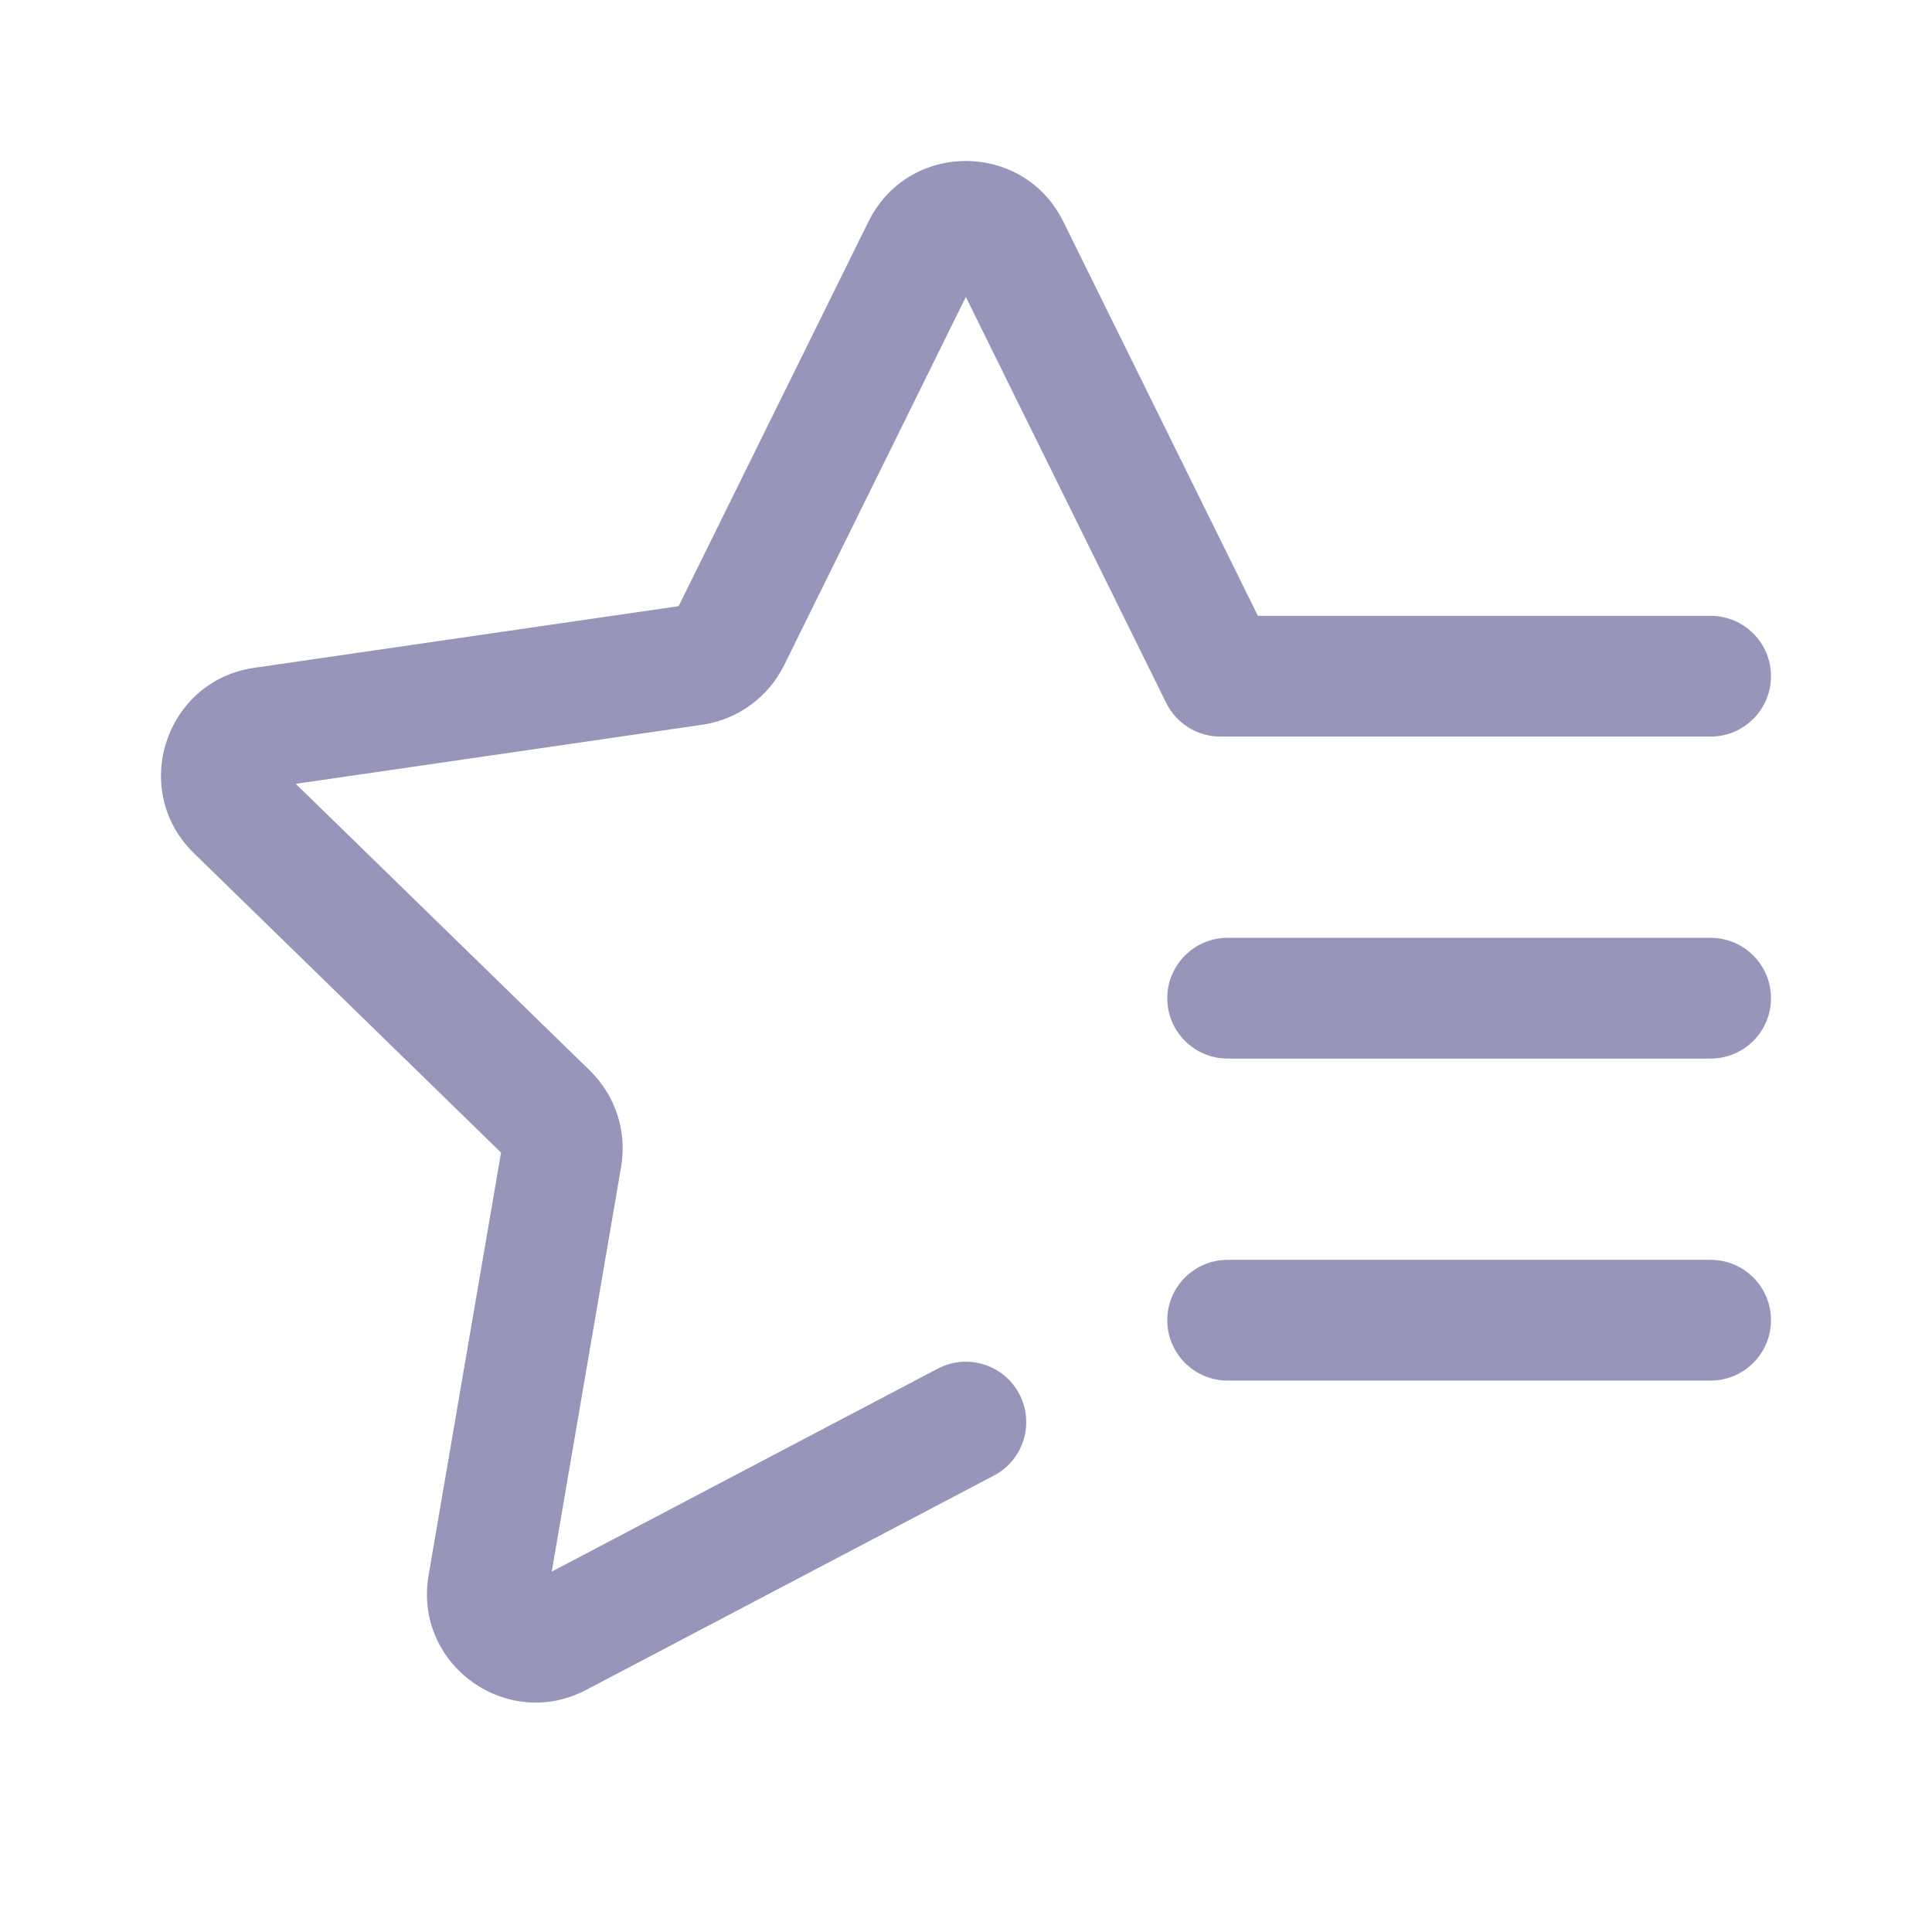 <svg width="24" height="24" viewBox="0 0 24 24" fill="none" xmlns="http://www.w3.org/2000/svg">
  <path
    d="M13.209 2.753C12.714 1.749 11.283 1.749 10.788 2.753L8.43 7.53L3.157 8.296C2.05 8.457 1.608 9.818 2.409 10.599L6.224 14.318L5.324 19.569C5.135 20.672 6.292 21.513 7.283 20.992L12.347 18.33C12.714 18.137 12.855 17.683 12.662 17.317C12.47 16.95 12.016 16.809 11.649 17.002L6.854 19.523L7.716 14.494C7.791 14.056 7.646 13.609 7.328 13.299L3.674 9.737L8.724 9.003C9.163 8.939 9.543 8.663 9.74 8.265L11.998 3.689L14.487 8.732C14.613 8.988 14.874 9.15 15.16 9.15H21.25C21.664 9.15 22 8.814 22 8.4C22 7.986 21.664 7.65 21.25 7.65H15.626L13.209 2.753ZM14.5 12.4C14.5 11.986 14.836 11.65 15.25 11.65H21.25C21.664 11.65 22 11.986 22 12.4C22 12.814 21.664 13.15 21.25 13.15H15.25C14.836 13.15 14.5 12.814 14.5 12.4ZM14.5 16.4C14.5 15.986 14.836 15.65 15.25 15.65H21.25C21.664 15.65 22 15.986 22 16.4C22 16.814 21.664 17.15 21.25 17.15H15.25C14.836 17.15 14.5 16.814 14.5 16.4Z"
    fill="#9895ba"/>
</svg>
